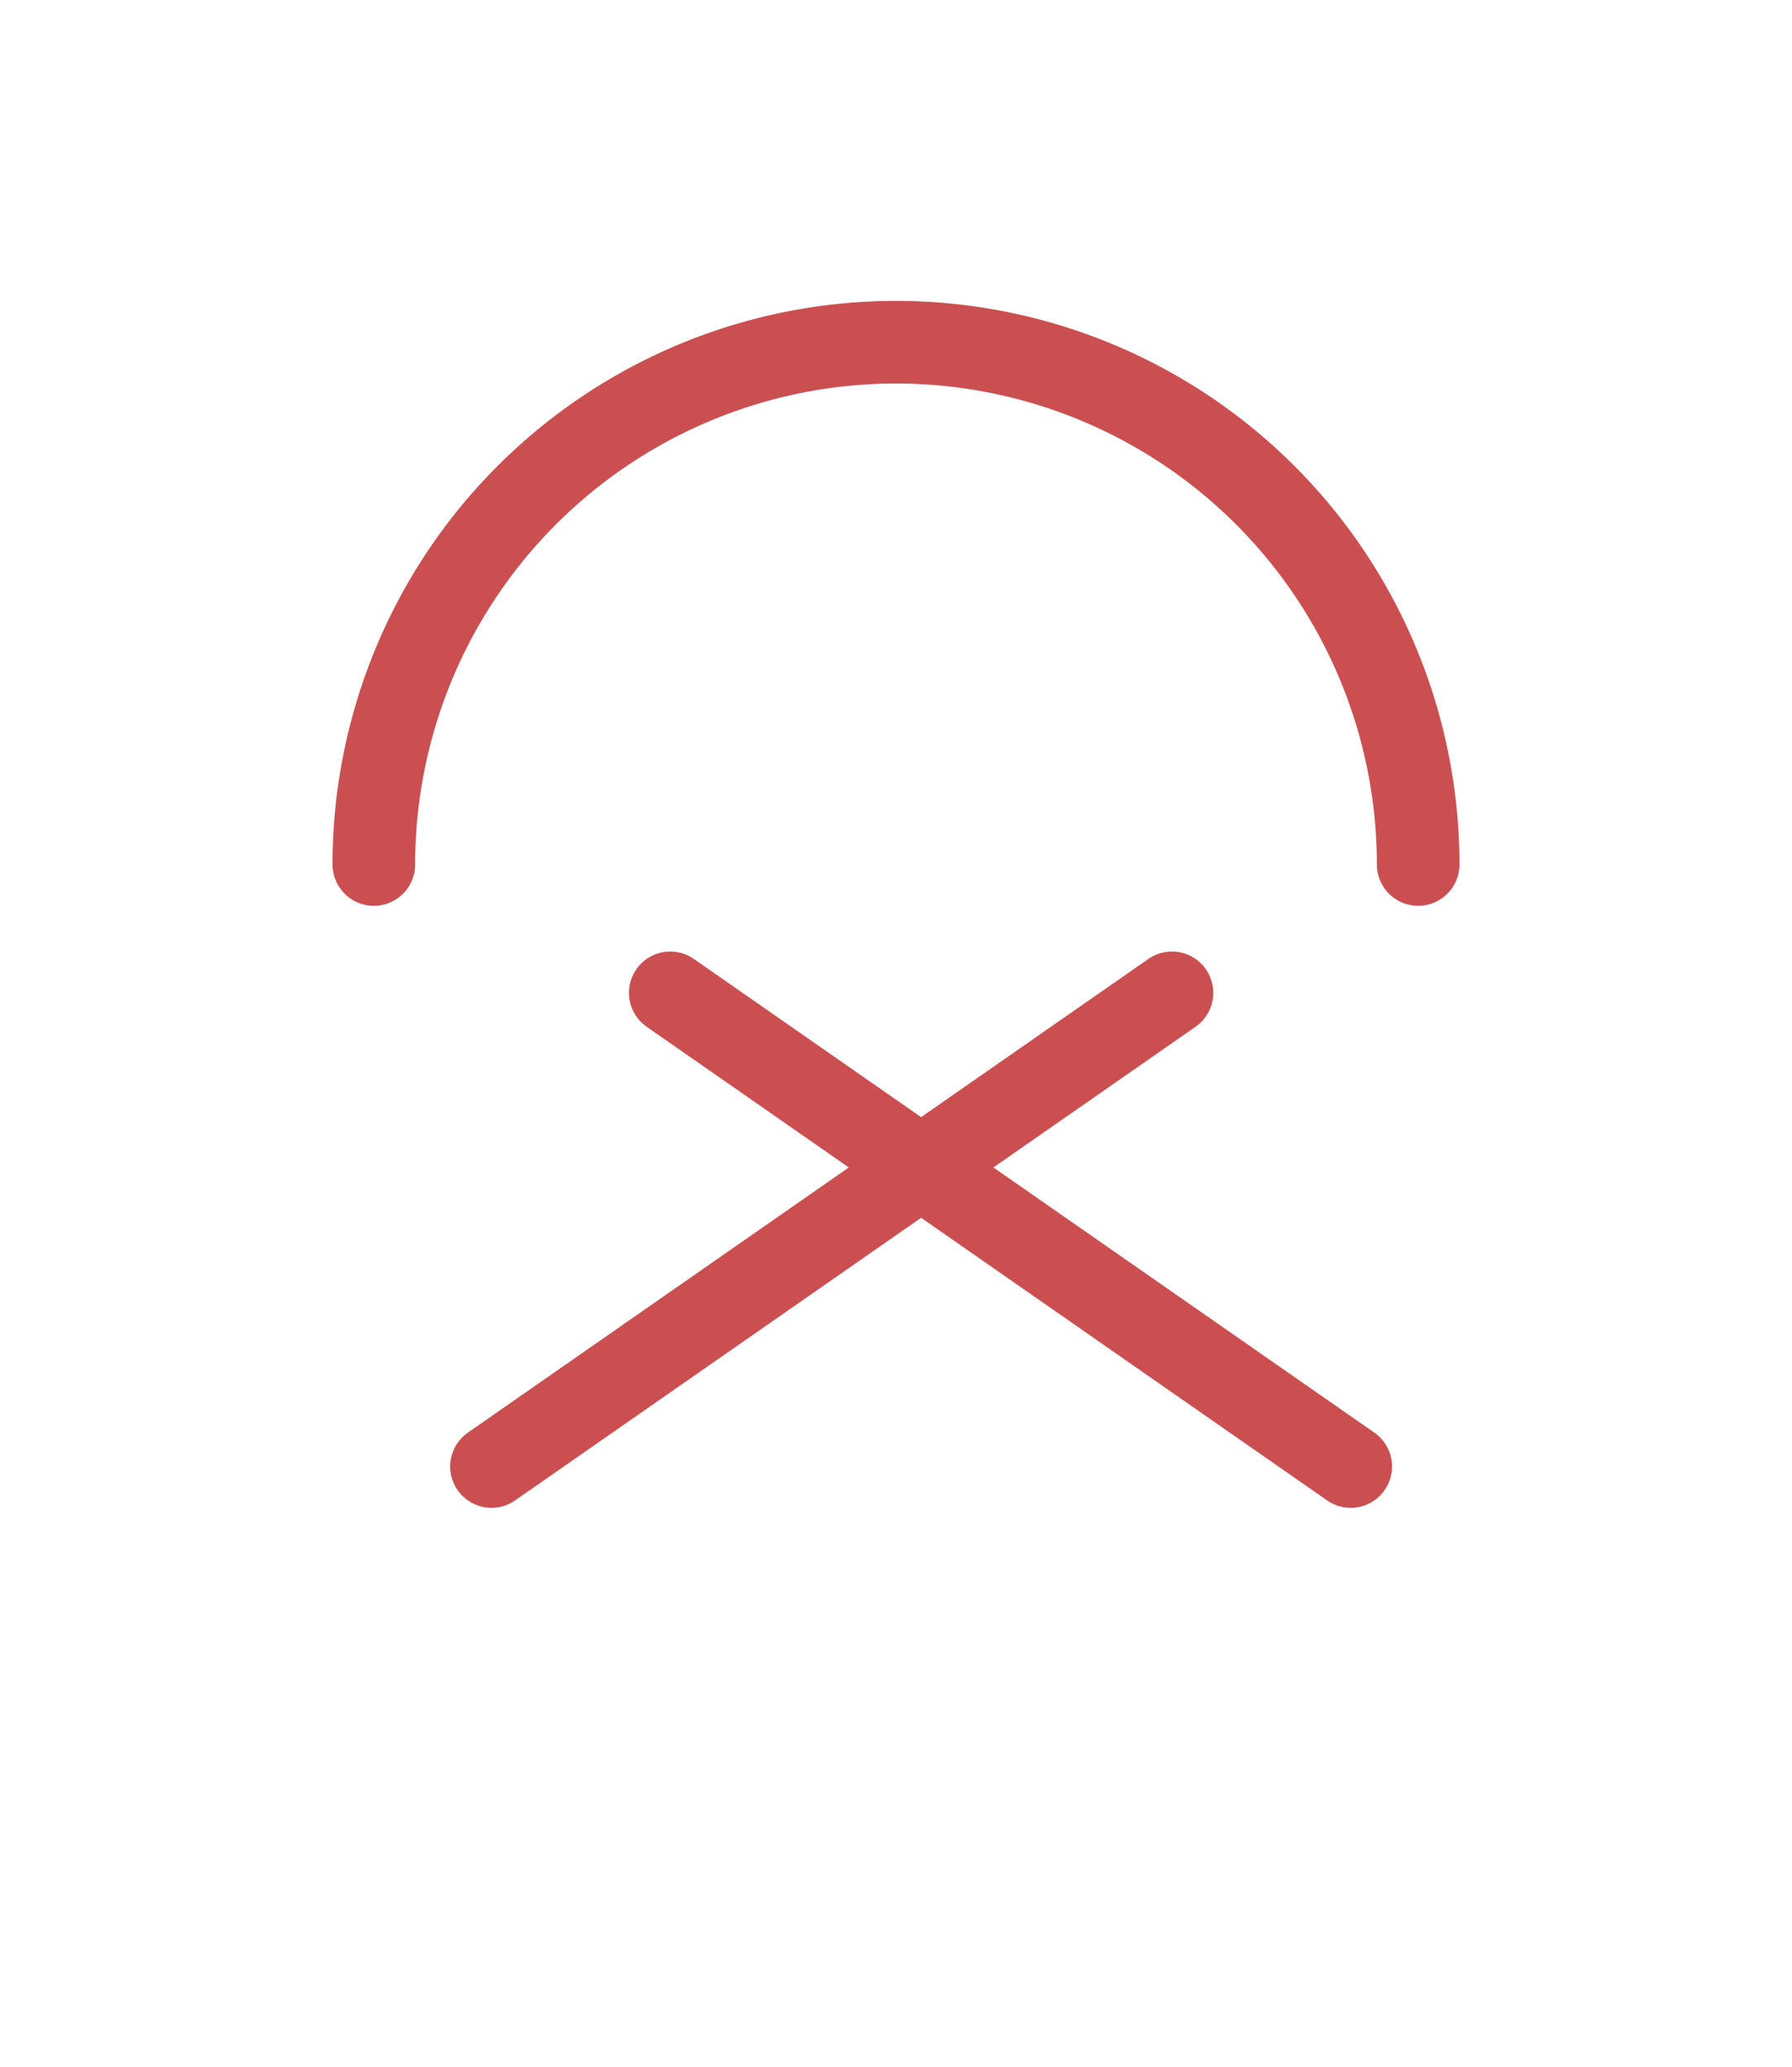 <svg id="Layer_1" data-name="Layer 1" xmlns="http://www.w3.org/2000/svg" viewBox="0 0 155.98 179.9"><defs><style>.cls-1{fill:none;stroke:#cb4f51;stroke-linecap:round;stroke-miterlimit:10;stroke-width:7.19px;}</style></defs><title>Artboard 1</title><line class="cls-1" x1="58.34" y1="86.4" x2="117.57" y2="127.62"/><line class="cls-1" x1="102.01" y1="86.4" x2="42.78" y2="127.62"/><path class="cls-1" d="M32.54,75.23a45.45,45.45,0,0,1,90.9,0"/></svg>